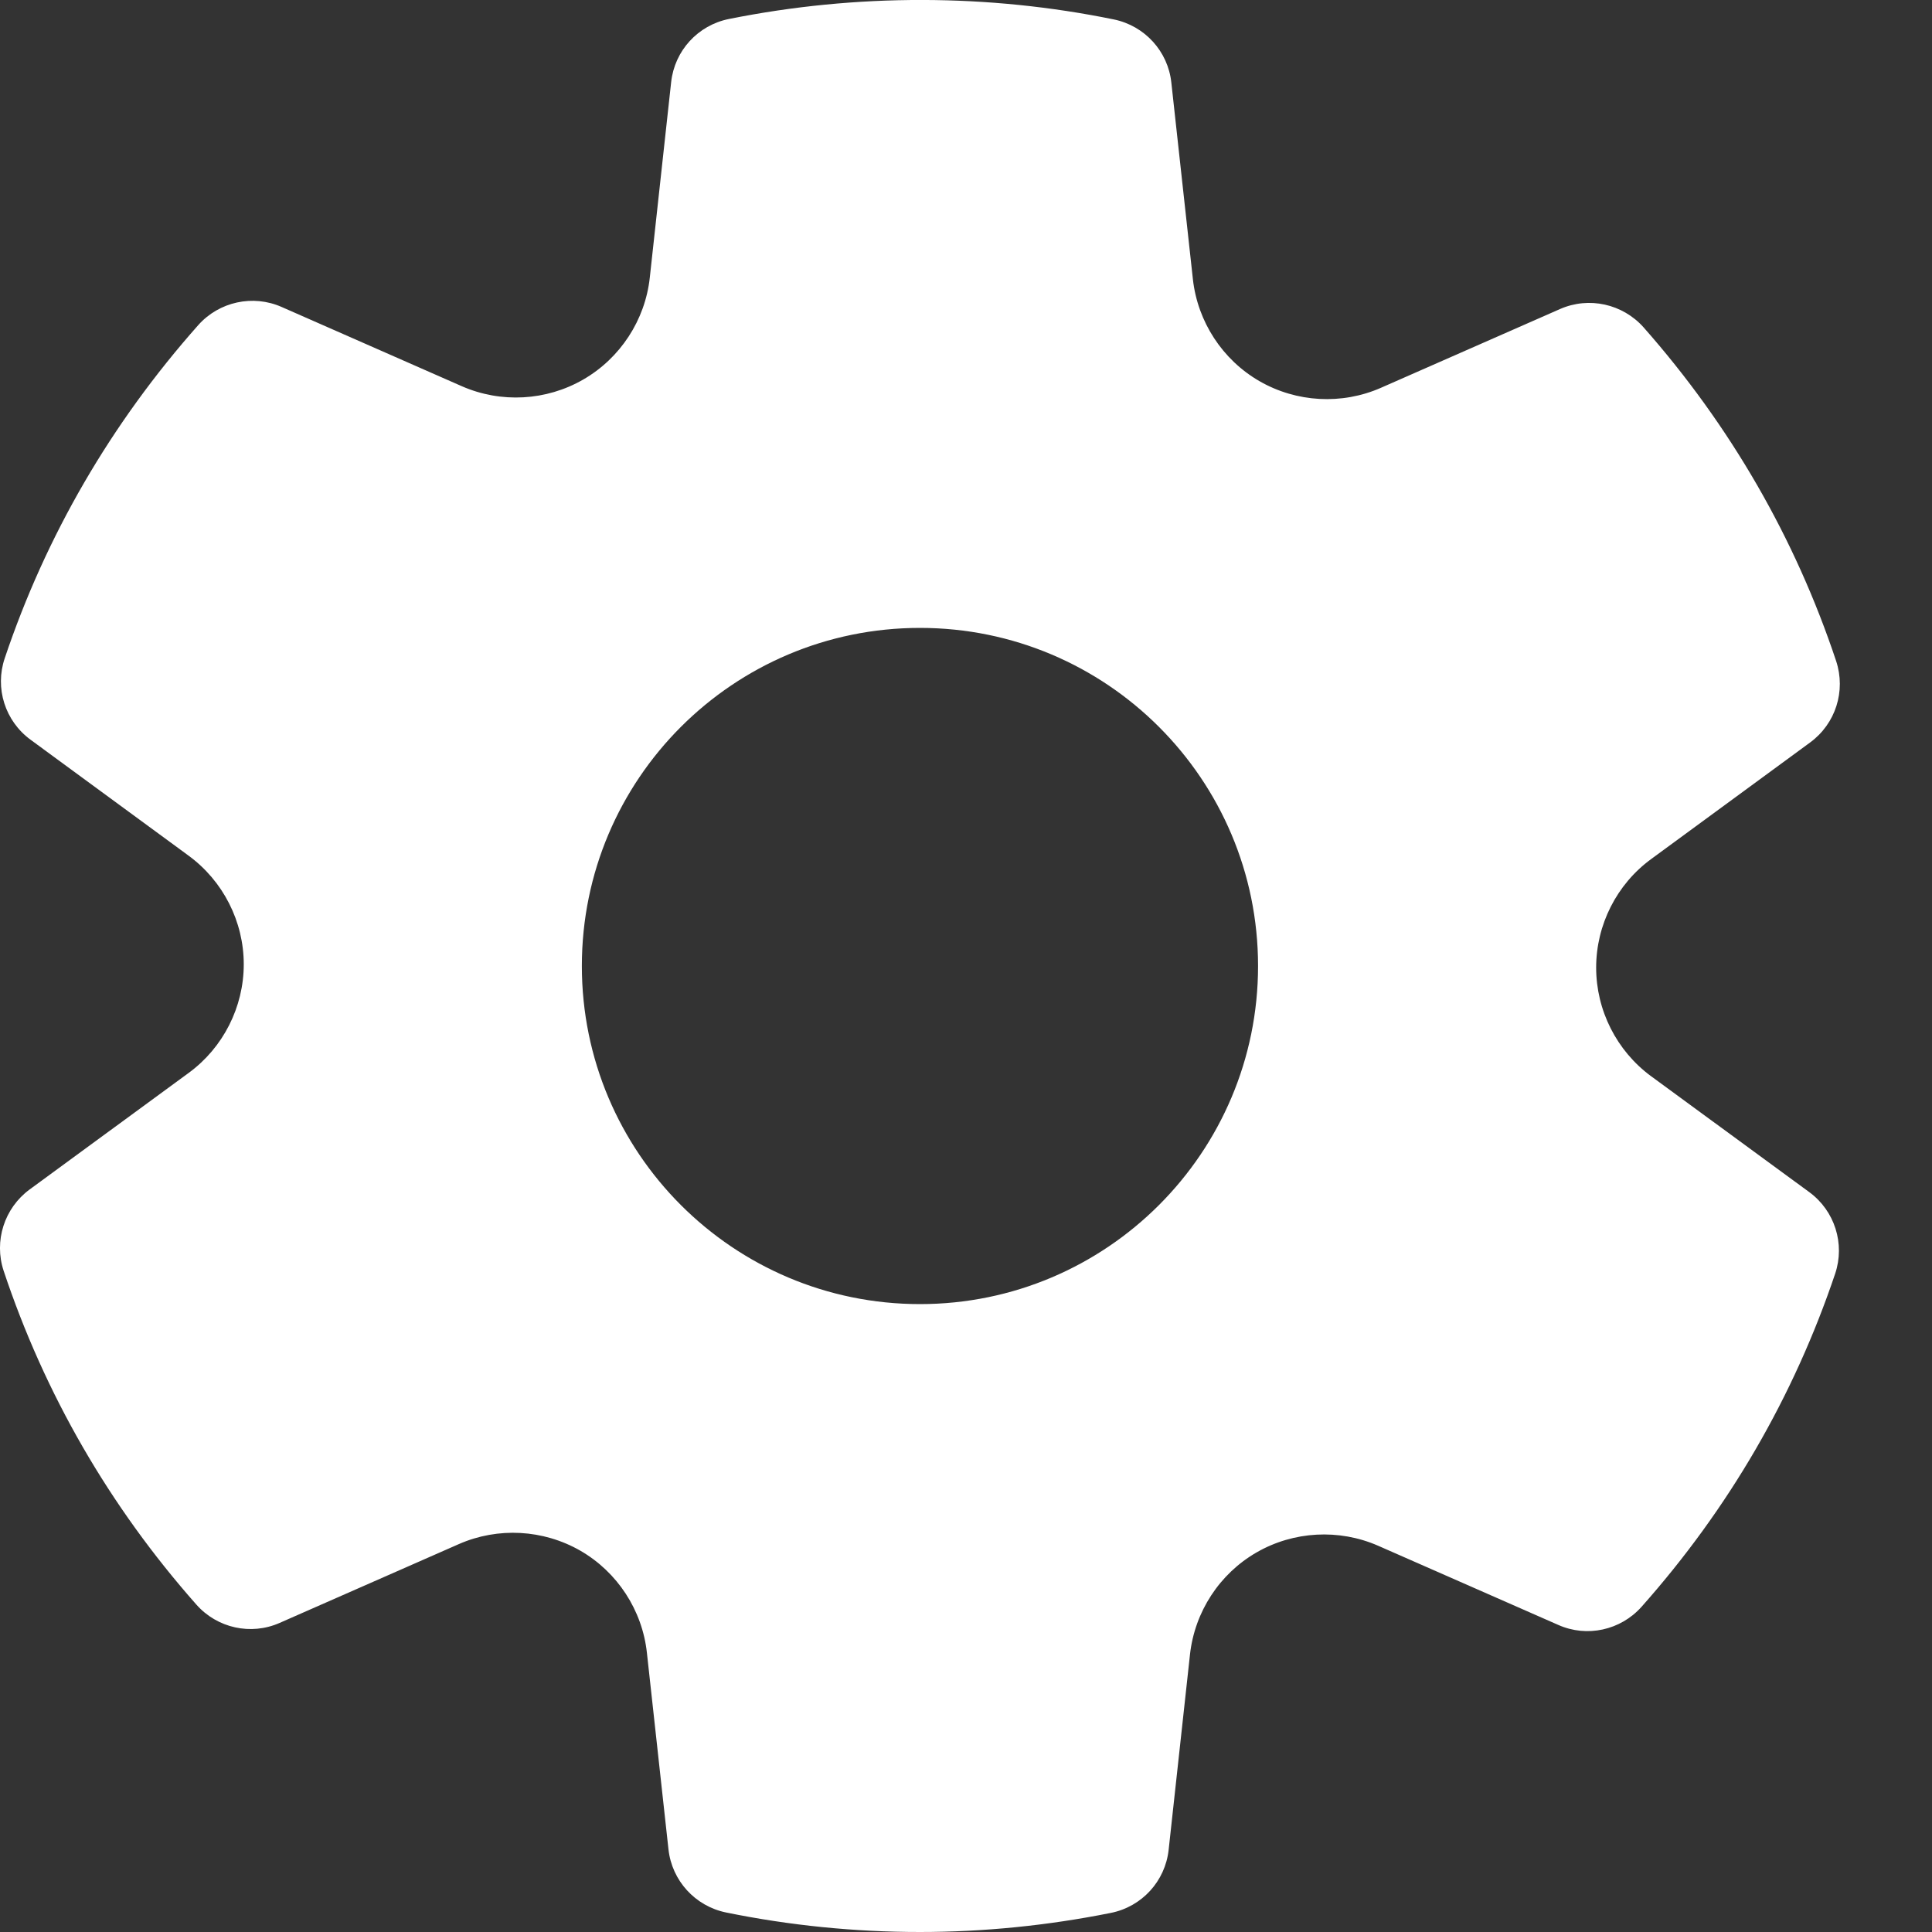 <svg width="18" height="18" viewBox="0 0 18 18" fill="none" xmlns="http://www.w3.org/2000/svg">
<rect x="0" y="0" width="18" height="18" fill="#333333" stroke="none"/>
<path d="M15.383 10.027C15.062 9.791 14.871 9.413 14.871 9.015C14.871 8.617 15.062 8.239 15.383 8.004L16.865 6.917C17.102 6.743 17.199 6.438 17.107 6.159C16.725 5.013 16.122 3.967 15.313 3.05C15.118 2.831 14.804 2.761 14.535 2.879L12.866 3.613C12.502 3.773 12.079 3.75 11.734 3.551C11.389 3.352 11.158 2.997 11.114 2.602L10.913 0.769C10.882 0.478 10.665 0.24 10.377 0.181C9.209 -0.058 7.981 -0.062 6.791 0.177C6.502 0.235 6.285 0.472 6.253 0.765L6.054 2.586C6.011 2.982 5.779 3.337 5.434 3.536C5.089 3.735 4.667 3.758 4.302 3.598L2.624 2.86C2.357 2.742 2.042 2.81 1.847 3.029C1.036 3.943 0.429 4.987 0.044 6.133C-0.05 6.411 0.047 6.718 0.285 6.892L1.757 7.972C2.079 8.208 2.271 8.586 2.271 8.984C2.271 9.383 2.079 9.761 1.758 9.996L0.276 11.082C0.04 11.256 -0.058 11.562 0.034 11.84C0.416 12.987 1.019 14.033 1.829 14.949C2.023 15.169 2.338 15.239 2.606 15.12L4.275 14.386C4.639 14.226 5.062 14.249 5.408 14.448C5.752 14.647 5.984 15.002 6.027 15.398L6.228 17.23C6.26 17.522 6.477 17.759 6.764 17.818C7.355 17.939 7.963 18 8.571 18C9.164 18 9.762 17.94 10.35 17.822C10.639 17.764 10.856 17.527 10.888 17.234L11.087 15.413C11.131 15.017 11.362 14.662 11.708 14.463C12.052 14.265 12.475 14.242 12.839 14.401L14.518 15.139C14.785 15.258 15.099 15.189 15.294 14.97C16.106 14.056 16.712 13.012 17.098 11.866C17.191 11.588 17.094 11.281 16.857 11.107L15.383 10.027ZM8.571 12.15C6.831 12.15 5.421 10.739 5.421 9C5.421 7.26 6.831 5.85 8.571 5.85C10.31 5.85 11.721 7.26 11.721 9C11.721 10.739 10.31 12.15 8.571 12.15Z" fill="white"/>
</svg>
